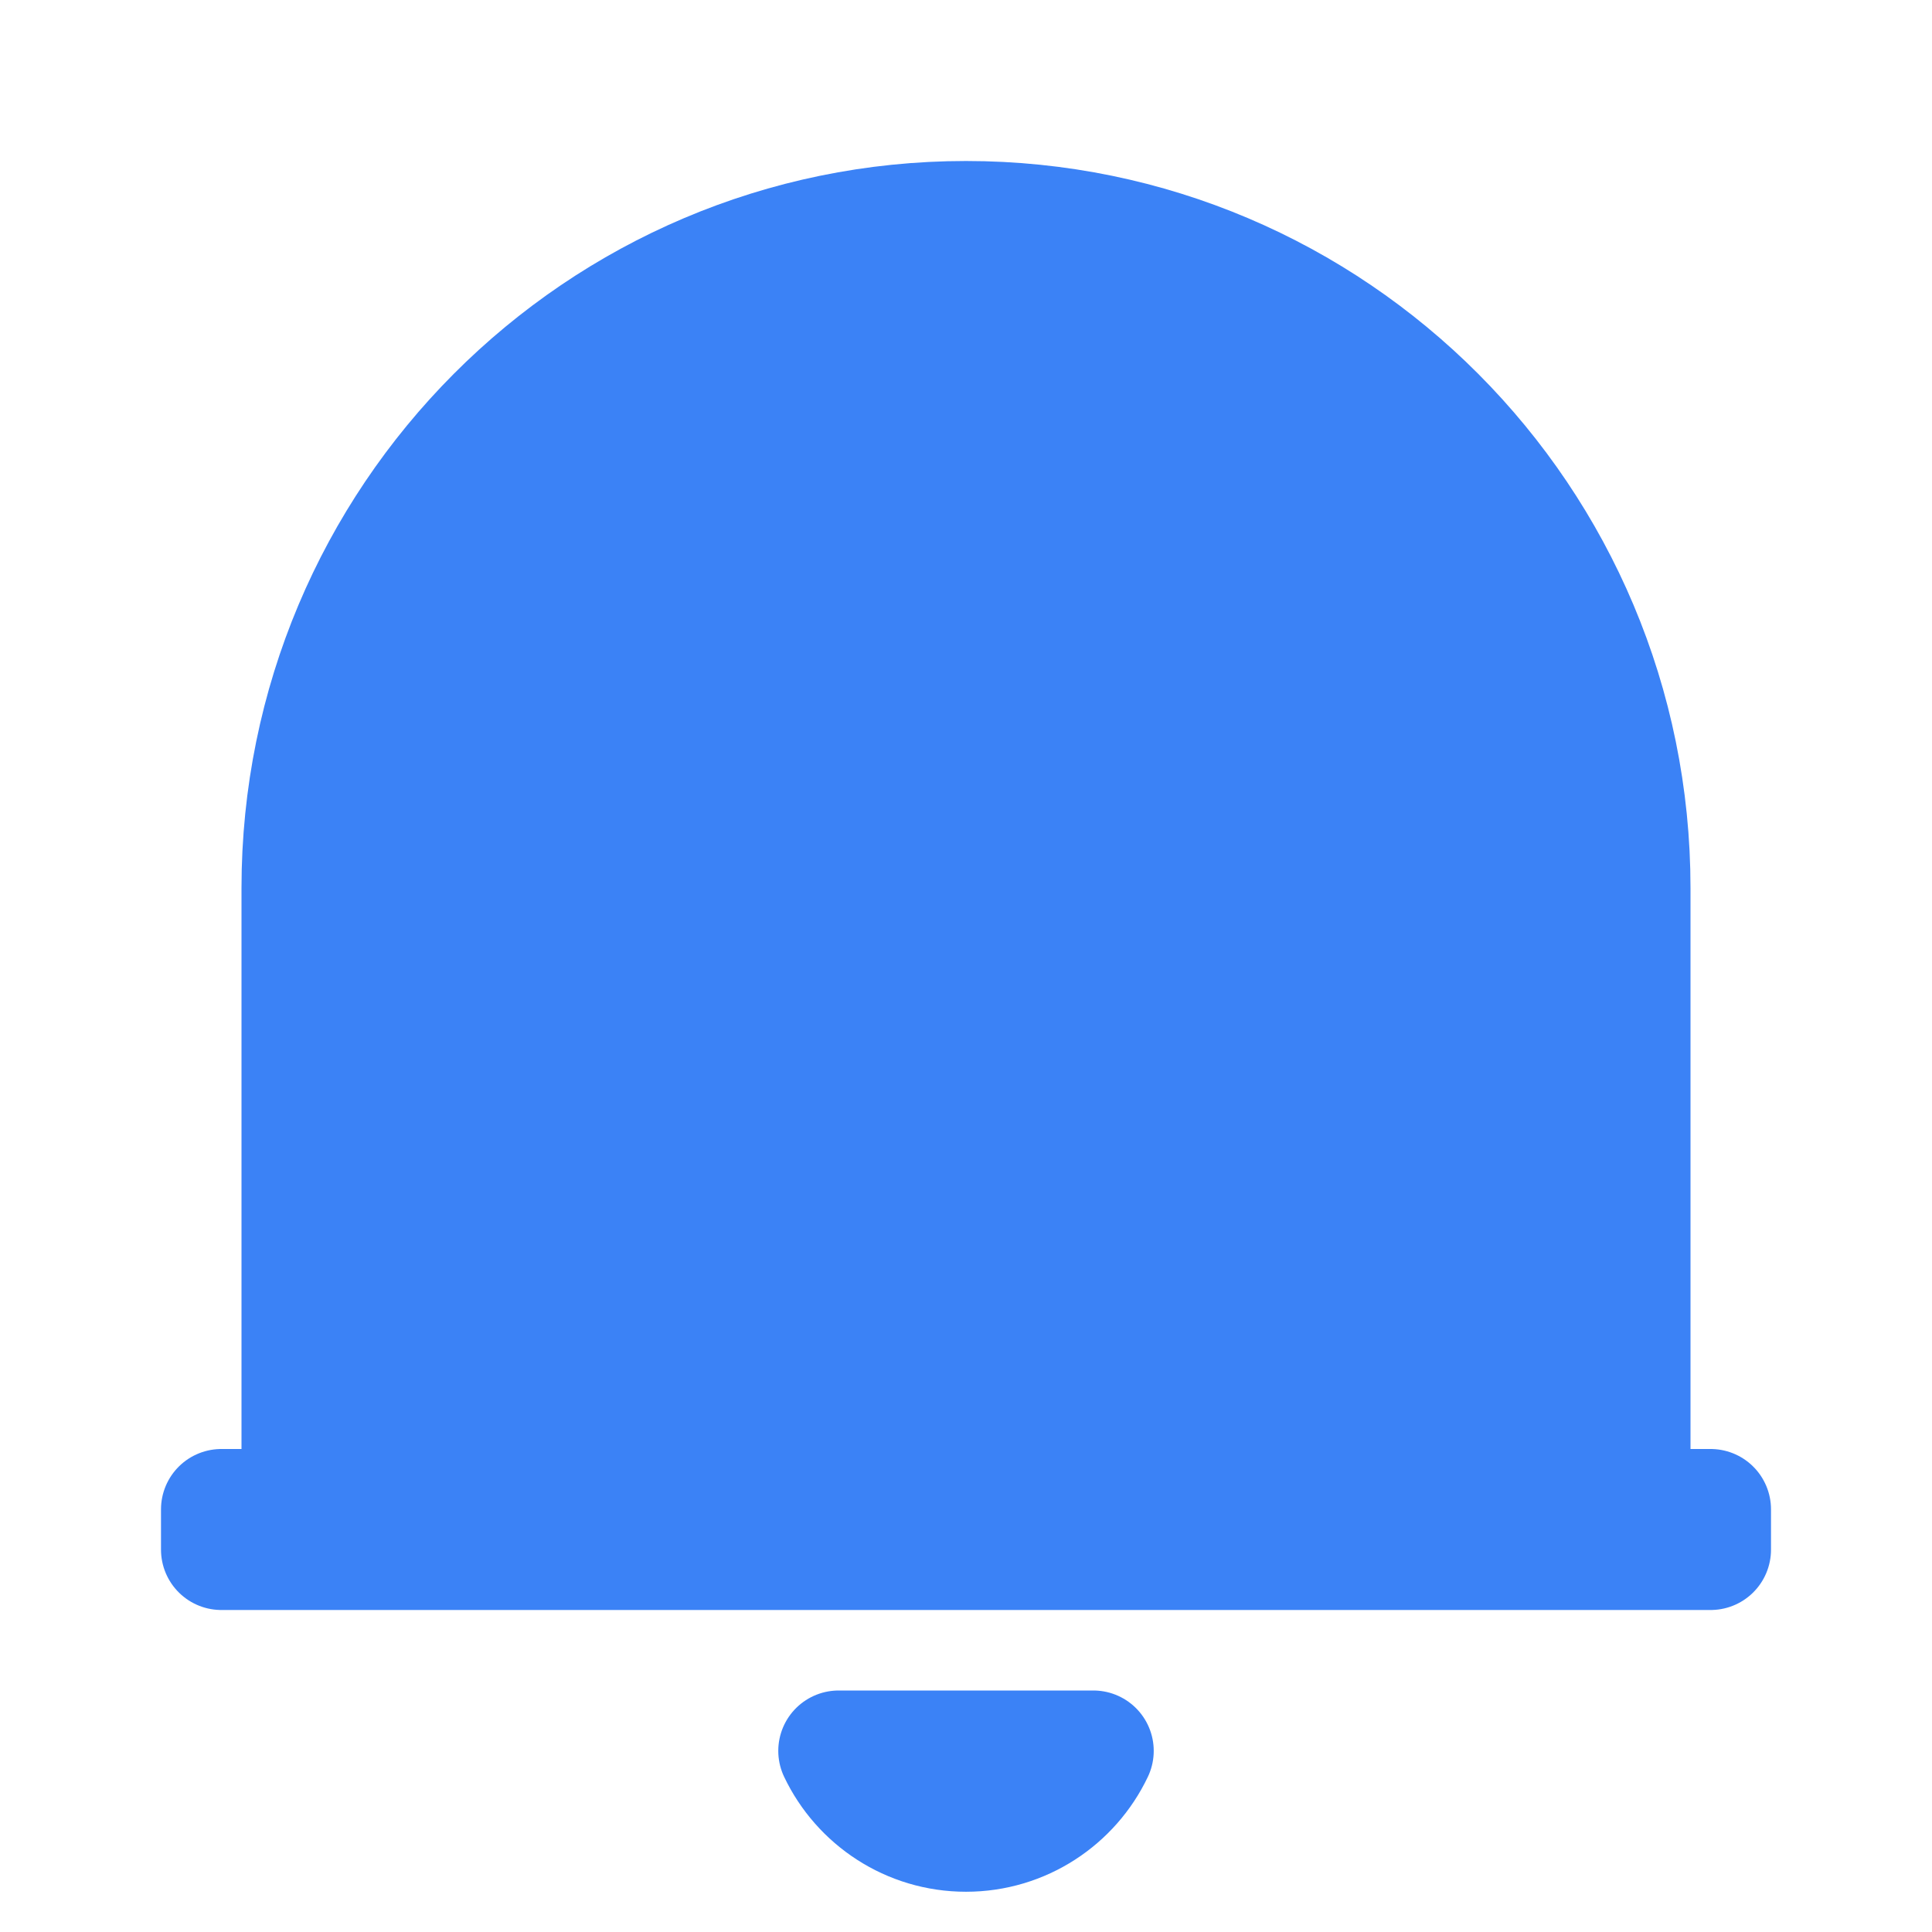<svg width="24" height="24" viewBox="0 0 24 24" fill="none" xmlns="http://www.w3.org/2000/svg">
<path d="M21 18.75H21.25V19.25H2.75V18.75H3C3.414 18.75 3.75 18.414 3.75 18V11.031C3.75 6.455 7.446 2.75 12 2.75C16.554 2.75 20.25 6.455 20.25 11.031V18C20.25 18.414 20.586 18.75 21 18.75ZM13.582 21.75C13.301 22.341 12.698 22.75 12 22.75C11.302 22.75 10.699 22.341 10.418 21.75H13.582Z" fill="#3B82F6" stroke="#3B82F6" stroke-width="1.5" stroke-linejoin="round"/>
</svg>
